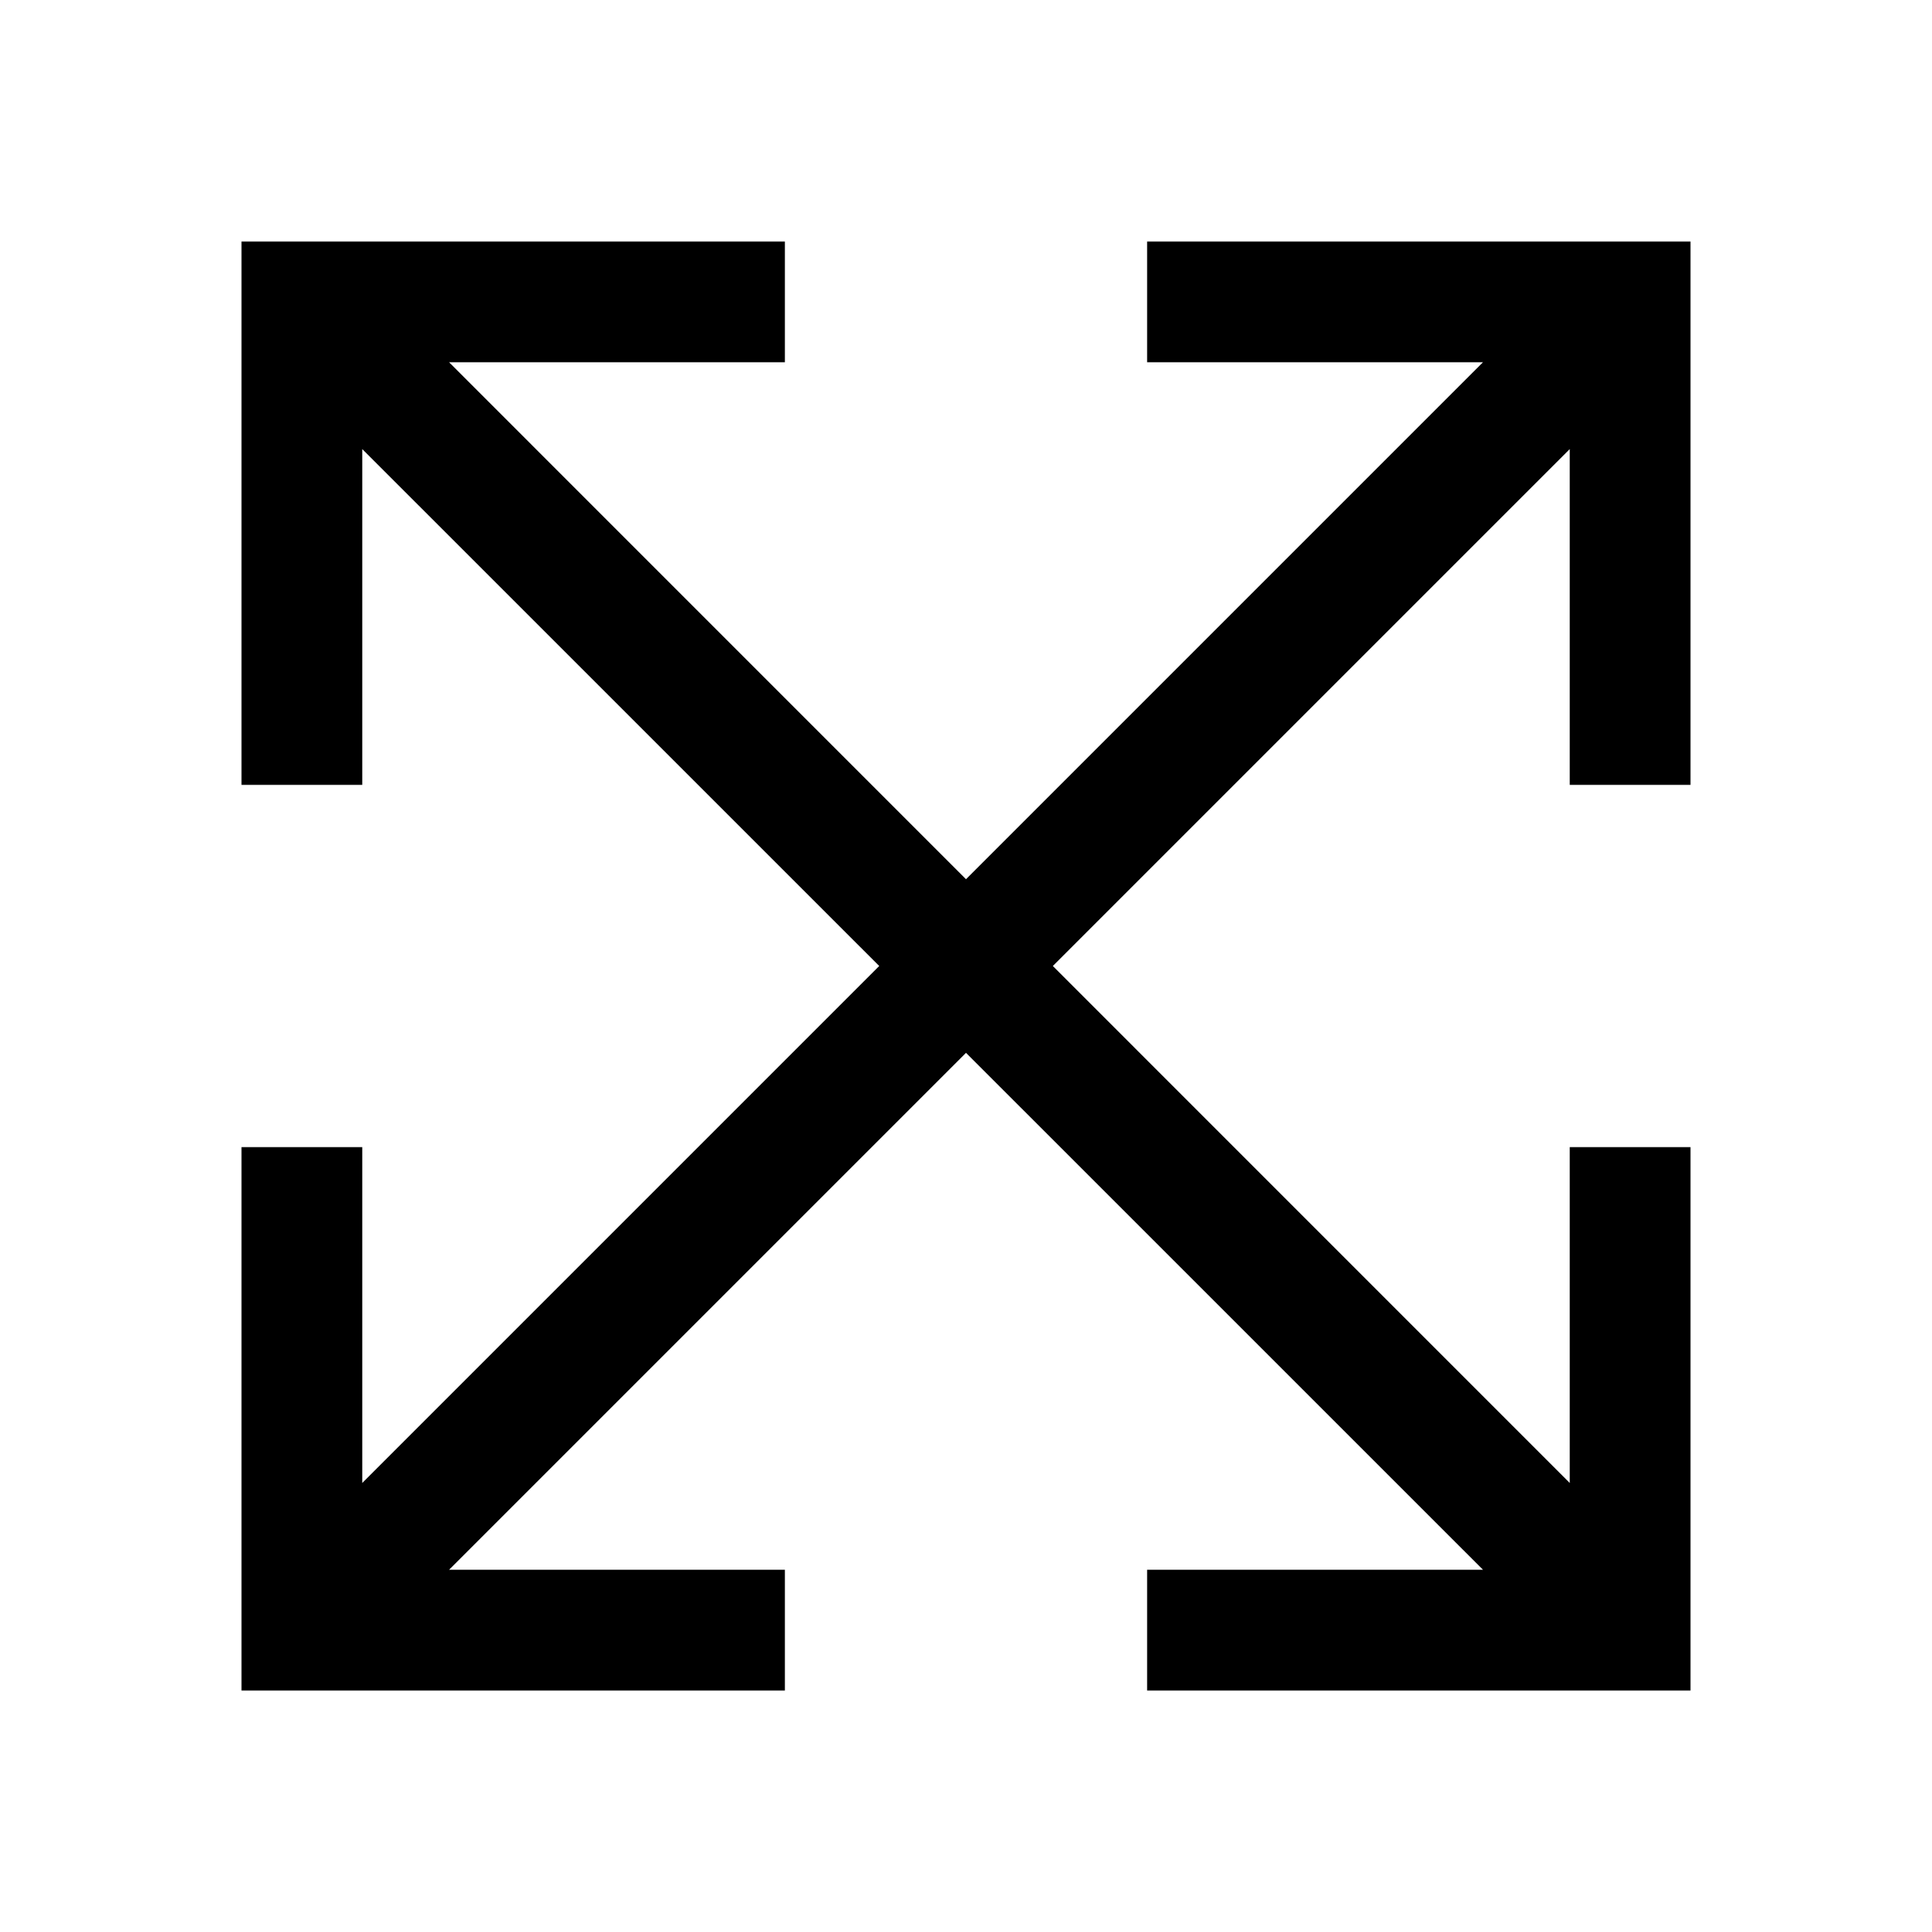 <svg xmlns="http://www.w3.org/2000/svg" viewBox="0 0 32 32"><path d="M4 4v9h2V7.438L14.563 16 6 24.563V19H4v9h9v-2H7.438L16 17.438 24.563 26H19v2h9v-9h-2v5.563L17.438 16 26 7.438V13h2V4h-9v2h5.563L16 14.563 7.438 6H13V4z"/></svg>